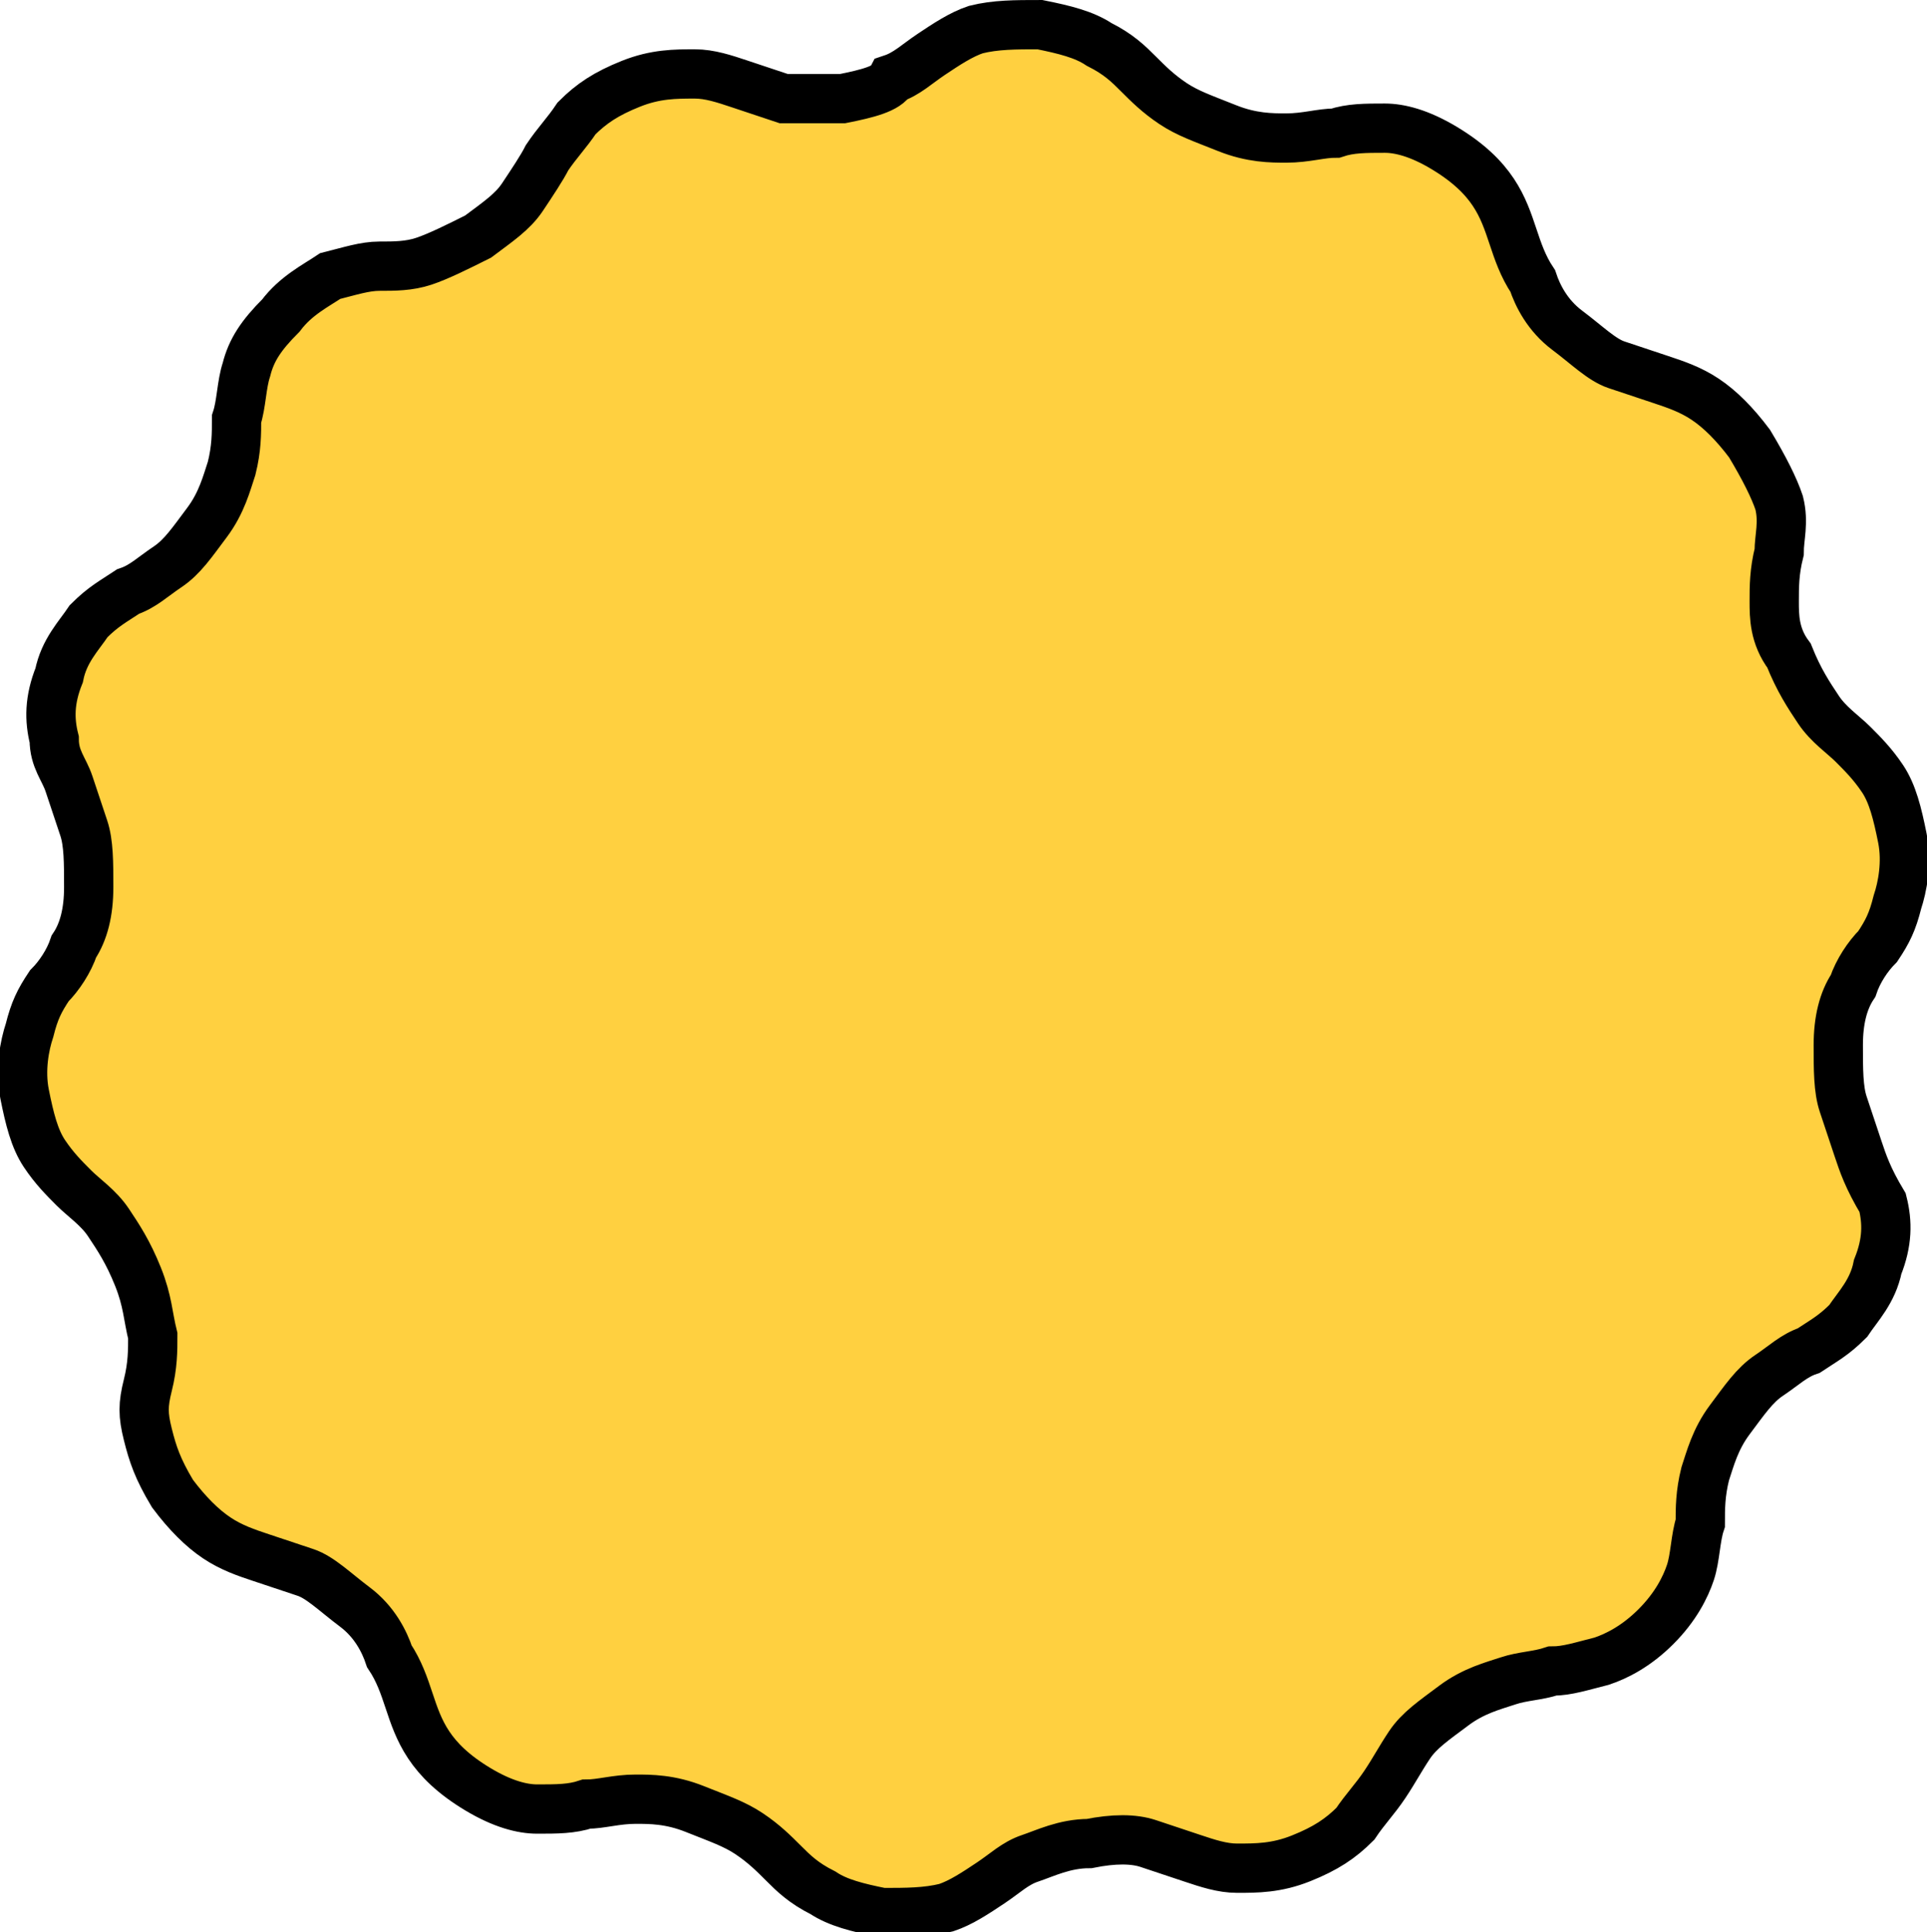 <!-- Generator: Adobe Illustrator 22.0.0, SVG Export Plug-In  -->
<svg version="1.1"
	 xmlns="http://www.w3.org/2000/svg" xmlns:xlink="http://www.w3.org/1999/xlink" xmlns:a="http://ns.adobe.com/AdobeSVGViewerExtensions/3.0/"
	 x="0px" y="0px" width="39.1px" height="39.2px" viewBox="0 0 39.1 39.2" style="enable-background:new 0 0 39.1 39.2;"
	 xml:space="preserve">
<style type="text/css">
	.st0{fill:#FFD040;stroke:#000000;stroke-miterlimit:10;}
</style>
<defs>
</defs>
<g>
	<g>
		<g>
			<path class="st0" d="M37.7,23.3c-0.1-0.3-0.2-0.6-0.3-0.9c-0.1-0.3-0.1-0.7-0.1-1.2c0-0.5,0.1-0.9,0.3-1.2
				c0.1-0.3,0.3-0.6,0.5-0.8c0.2-0.3,0.3-0.5,0.4-0.9c0.1-0.3,0.2-0.8,0.1-1.3c-0.1-0.5-0.2-0.9-0.4-1.2c-0.2-0.3-0.4-0.5-0.6-0.7
				c-0.2-0.2-0.5-0.4-0.7-0.7c-0.2-0.3-0.4-0.6-0.6-1.1C36,12.9,36,12.5,36,12.2c0-0.3,0-0.6,0.1-1c0-0.3,0.1-0.6,0-1
				C36,9.9,35.8,9.5,35.5,9c-0.3-0.4-0.6-0.7-0.9-0.9c-0.3-0.2-0.6-0.3-0.9-0.4c-0.3-0.1-0.6-0.2-0.9-0.3c-0.3-0.1-0.6-0.4-1-0.7
				c-0.4-0.3-0.6-0.7-0.7-1c-0.2-0.3-0.3-0.6-0.4-0.9c-0.1-0.3-0.2-0.6-0.4-0.9c-0.2-0.3-0.5-0.6-1-0.9c-0.5-0.3-0.9-0.4-1.2-0.4
				c-0.4,0-0.7,0-1,0.1c-0.3,0-0.6,0.1-1,0.1c-0.3,0-0.7,0-1.2-0.2c-0.5-0.2-0.8-0.3-1.1-0.5c-0.3-0.2-0.5-0.4-0.7-0.6
				c-0.2-0.2-0.4-0.4-0.8-0.6c-0.3-0.2-0.7-0.3-1.2-0.4c-0.5,0-0.9,0-1.3,0.1c-0.3,0.1-0.6,0.3-0.9,0.5c-0.3,0.2-0.5,0.4-0.8,0.5
				C18,1.8,17.6,1.9,17.1,2C16.6,2,16.3,2,15.9,2c-0.3-0.1-0.6-0.2-0.9-0.3c-0.3-0.1-0.6-0.2-0.9-0.2c-0.4,0-0.8,0-1.3,0.2
				c-0.5,0.2-0.8,0.4-1.1,0.7c-0.2,0.3-0.4,0.5-0.6,0.8C11,3.4,10.8,3.7,10.6,4c-0.2,0.3-0.5,0.5-0.9,0.8C9.3,5,8.9,5.2,8.6,5.3
				C8.3,5.4,8,5.4,7.7,5.4c-0.3,0-0.6,0.1-1,0.2C6.4,5.8,6,6,5.7,6.4C5.3,6.8,5.1,7.1,5,7.5c-0.1,0.3-0.1,0.7-0.2,1
				c0,0.3,0,0.6-0.1,1c-0.1,0.3-0.2,0.7-0.5,1.1c-0.3,0.4-0.5,0.7-0.8,0.9c-0.3,0.2-0.5,0.4-0.8,0.5c-0.3,0.2-0.5,0.3-0.8,0.6
				c-0.2,0.3-0.5,0.6-0.6,1.1c-0.2,0.5-0.2,0.9-0.1,1.3c0,0.4,0.2,0.6,0.3,0.9c0.1,0.3,0.2,0.6,0.3,0.9c0.1,0.3,0.1,0.7,0.1,1.2
				c0,0.5-0.1,0.9-0.3,1.2c-0.1,0.3-0.3,0.6-0.5,0.8c-0.2,0.3-0.3,0.5-0.4,0.9c-0.1,0.3-0.2,0.8-0.1,1.3c0.1,0.5,0.2,0.9,0.4,1.2
				c0.2,0.3,0.4,0.5,0.6,0.7c0.2,0.2,0.5,0.4,0.7,0.7c0.2,0.3,0.4,0.6,0.6,1.1c0.2,0.5,0.2,0.8,0.3,1.2c0,0.3,0,0.6-0.1,1
				s-0.1,0.6,0,1c0.1,0.4,0.2,0.7,0.5,1.2c0.3,0.4,0.6,0.7,0.9,0.9c0.3,0.2,0.6,0.3,0.9,0.4c0.3,0.1,0.6,0.2,0.9,0.3
				c0.3,0.1,0.6,0.4,1,0.7c0.4,0.3,0.6,0.7,0.7,1c0.2,0.3,0.3,0.6,0.4,0.9c0.1,0.3,0.2,0.6,0.4,0.9c0.2,0.3,0.5,0.6,1,0.9
				c0.5,0.3,0.9,0.4,1.2,0.4c0.4,0,0.7,0,1-0.1c0.3,0,0.6-0.1,1-0.1c0.3,0,0.7,0,1.2,0.2c0.5,0.2,0.8,0.3,1.1,0.5
				c0.3,0.2,0.5,0.4,0.7,0.6c0.2,0.2,0.4,0.4,0.8,0.6c0.3,0.2,0.7,0.3,1.2,0.4c0.5,0,0.9,0,1.3-0.1c0.3-0.1,0.6-0.3,0.9-0.5
				c0.3-0.2,0.5-0.4,0.8-0.5c0.3-0.1,0.7-0.3,1.2-0.3c0.5-0.1,0.9-0.1,1.2,0c0.3,0.1,0.6,0.2,0.9,0.3c0.3,0.1,0.6,0.2,0.9,0.2
				c0.4,0,0.8,0,1.3-0.2c0.5-0.2,0.8-0.4,1.1-0.7c0.2-0.3,0.4-0.5,0.6-0.8c0.2-0.3,0.3-0.5,0.5-0.8c0.2-0.3,0.5-0.5,0.9-0.8
				c0.4-0.3,0.8-0.4,1.1-0.5c0.3-0.1,0.6-0.1,0.9-0.2c0.3,0,0.6-0.1,1-0.2c0.3-0.1,0.7-0.3,1.1-0.7c0.4-0.4,0.6-0.8,0.7-1.1
				c0.1-0.3,0.1-0.7,0.2-1c0-0.3,0-0.6,0.1-1c0.1-0.3,0.2-0.7,0.5-1.1c0.3-0.4,0.5-0.7,0.8-0.9c0.3-0.2,0.5-0.4,0.8-0.5
				c0.3-0.2,0.5-0.3,0.8-0.6c0.2-0.3,0.5-0.6,0.6-1.1c0.2-0.5,0.2-0.9,0.1-1.3C37.9,23.9,37.8,23.6,37.7,23.3"/>
		</g>
	</g>
</g>
</svg>
